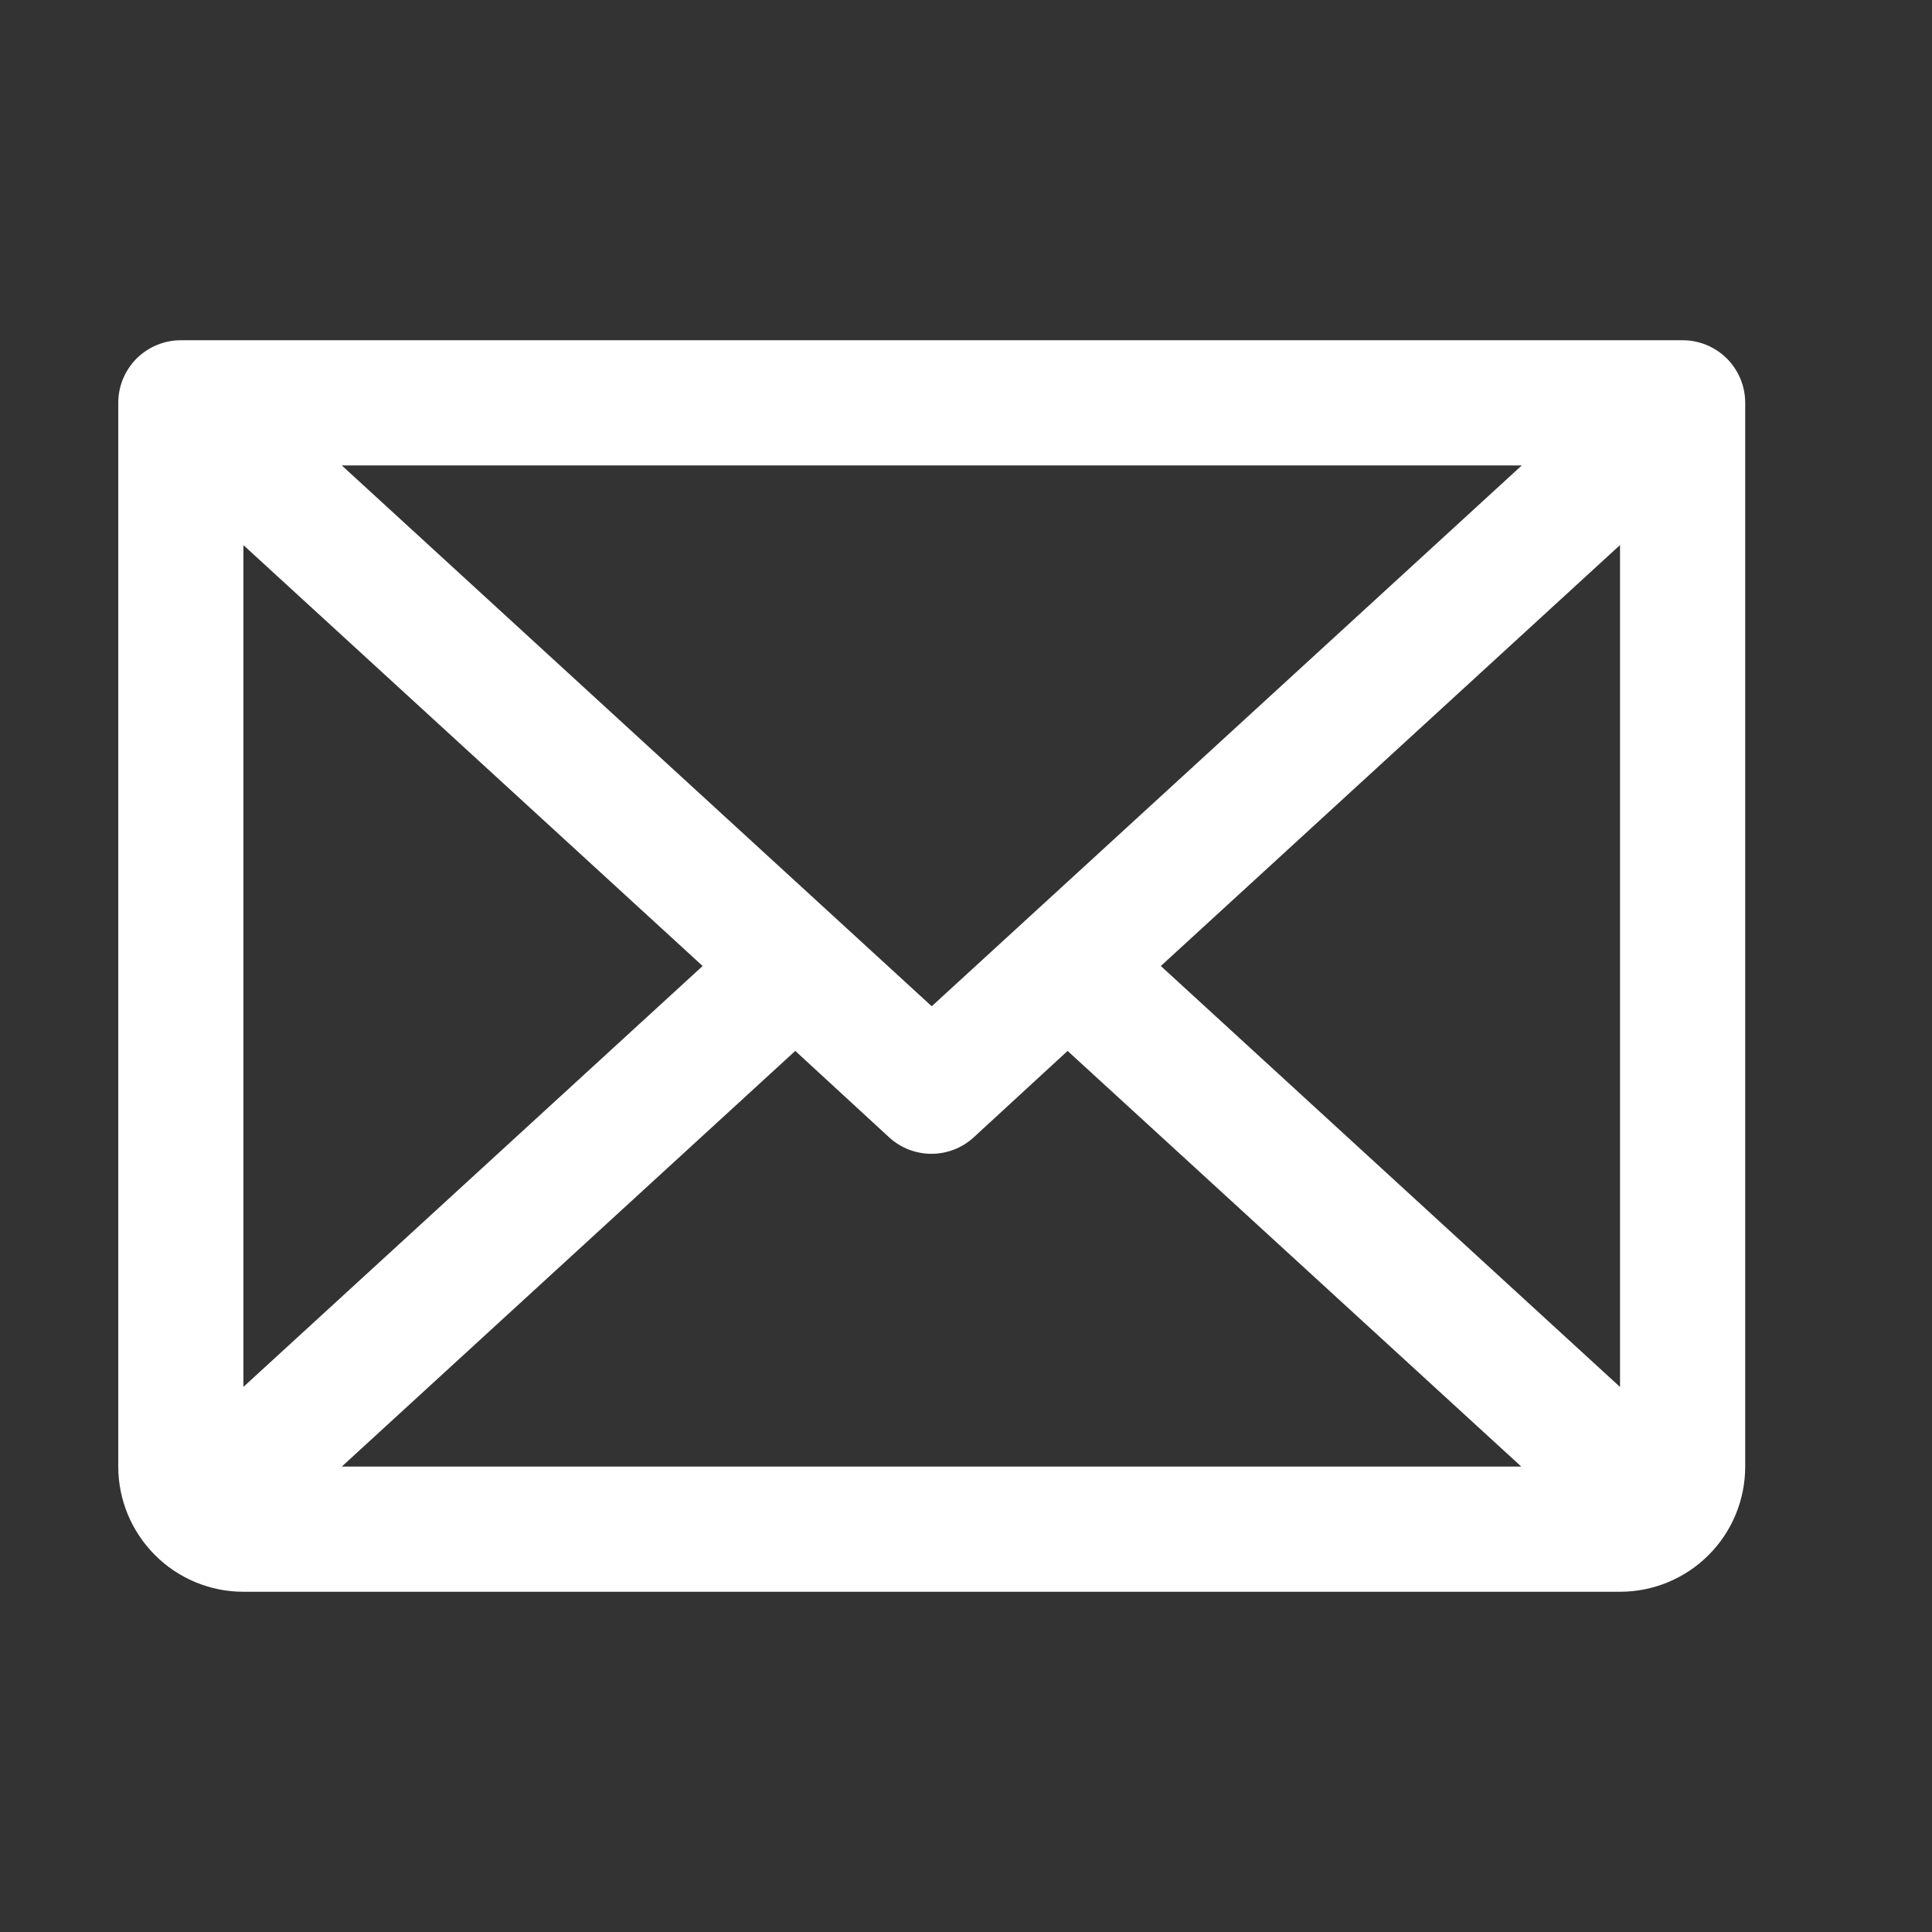 <svg width="19" height="19" viewBox="0 0 19 19" fill="none" xmlns="http://www.w3.org/2000/svg">
<rect x="0" y="0" width="19" height="19" fill="#333333" stroke="none"/>
<path d="M16.548 3.346H1.779C1.615 3.346 1.459 3.411 1.343 3.526C1.228 3.642 1.163 3.798 1.163 3.962V14.423C1.163 14.749 1.293 15.062 1.524 15.293C1.754 15.524 2.067 15.654 2.394 15.654H15.932C16.259 15.654 16.572 15.524 16.803 15.293C17.034 15.062 17.163 14.749 17.163 14.423V3.962C17.163 3.798 17.098 3.642 16.983 3.526C16.867 3.411 16.711 3.346 16.548 3.346ZM9.163 9.896L3.361 4.577H14.966L9.163 9.896ZM6.91 9.5L2.394 13.639V5.361L6.91 9.5ZM7.821 10.335L8.744 11.185C8.857 11.289 9.006 11.347 9.16 11.347C9.314 11.347 9.463 11.289 9.576 11.185L10.499 10.335L14.961 14.423H3.361L7.821 10.335ZM11.416 9.5L15.932 5.36V13.64L11.416 9.5Z" fill="white"/>
</svg>

